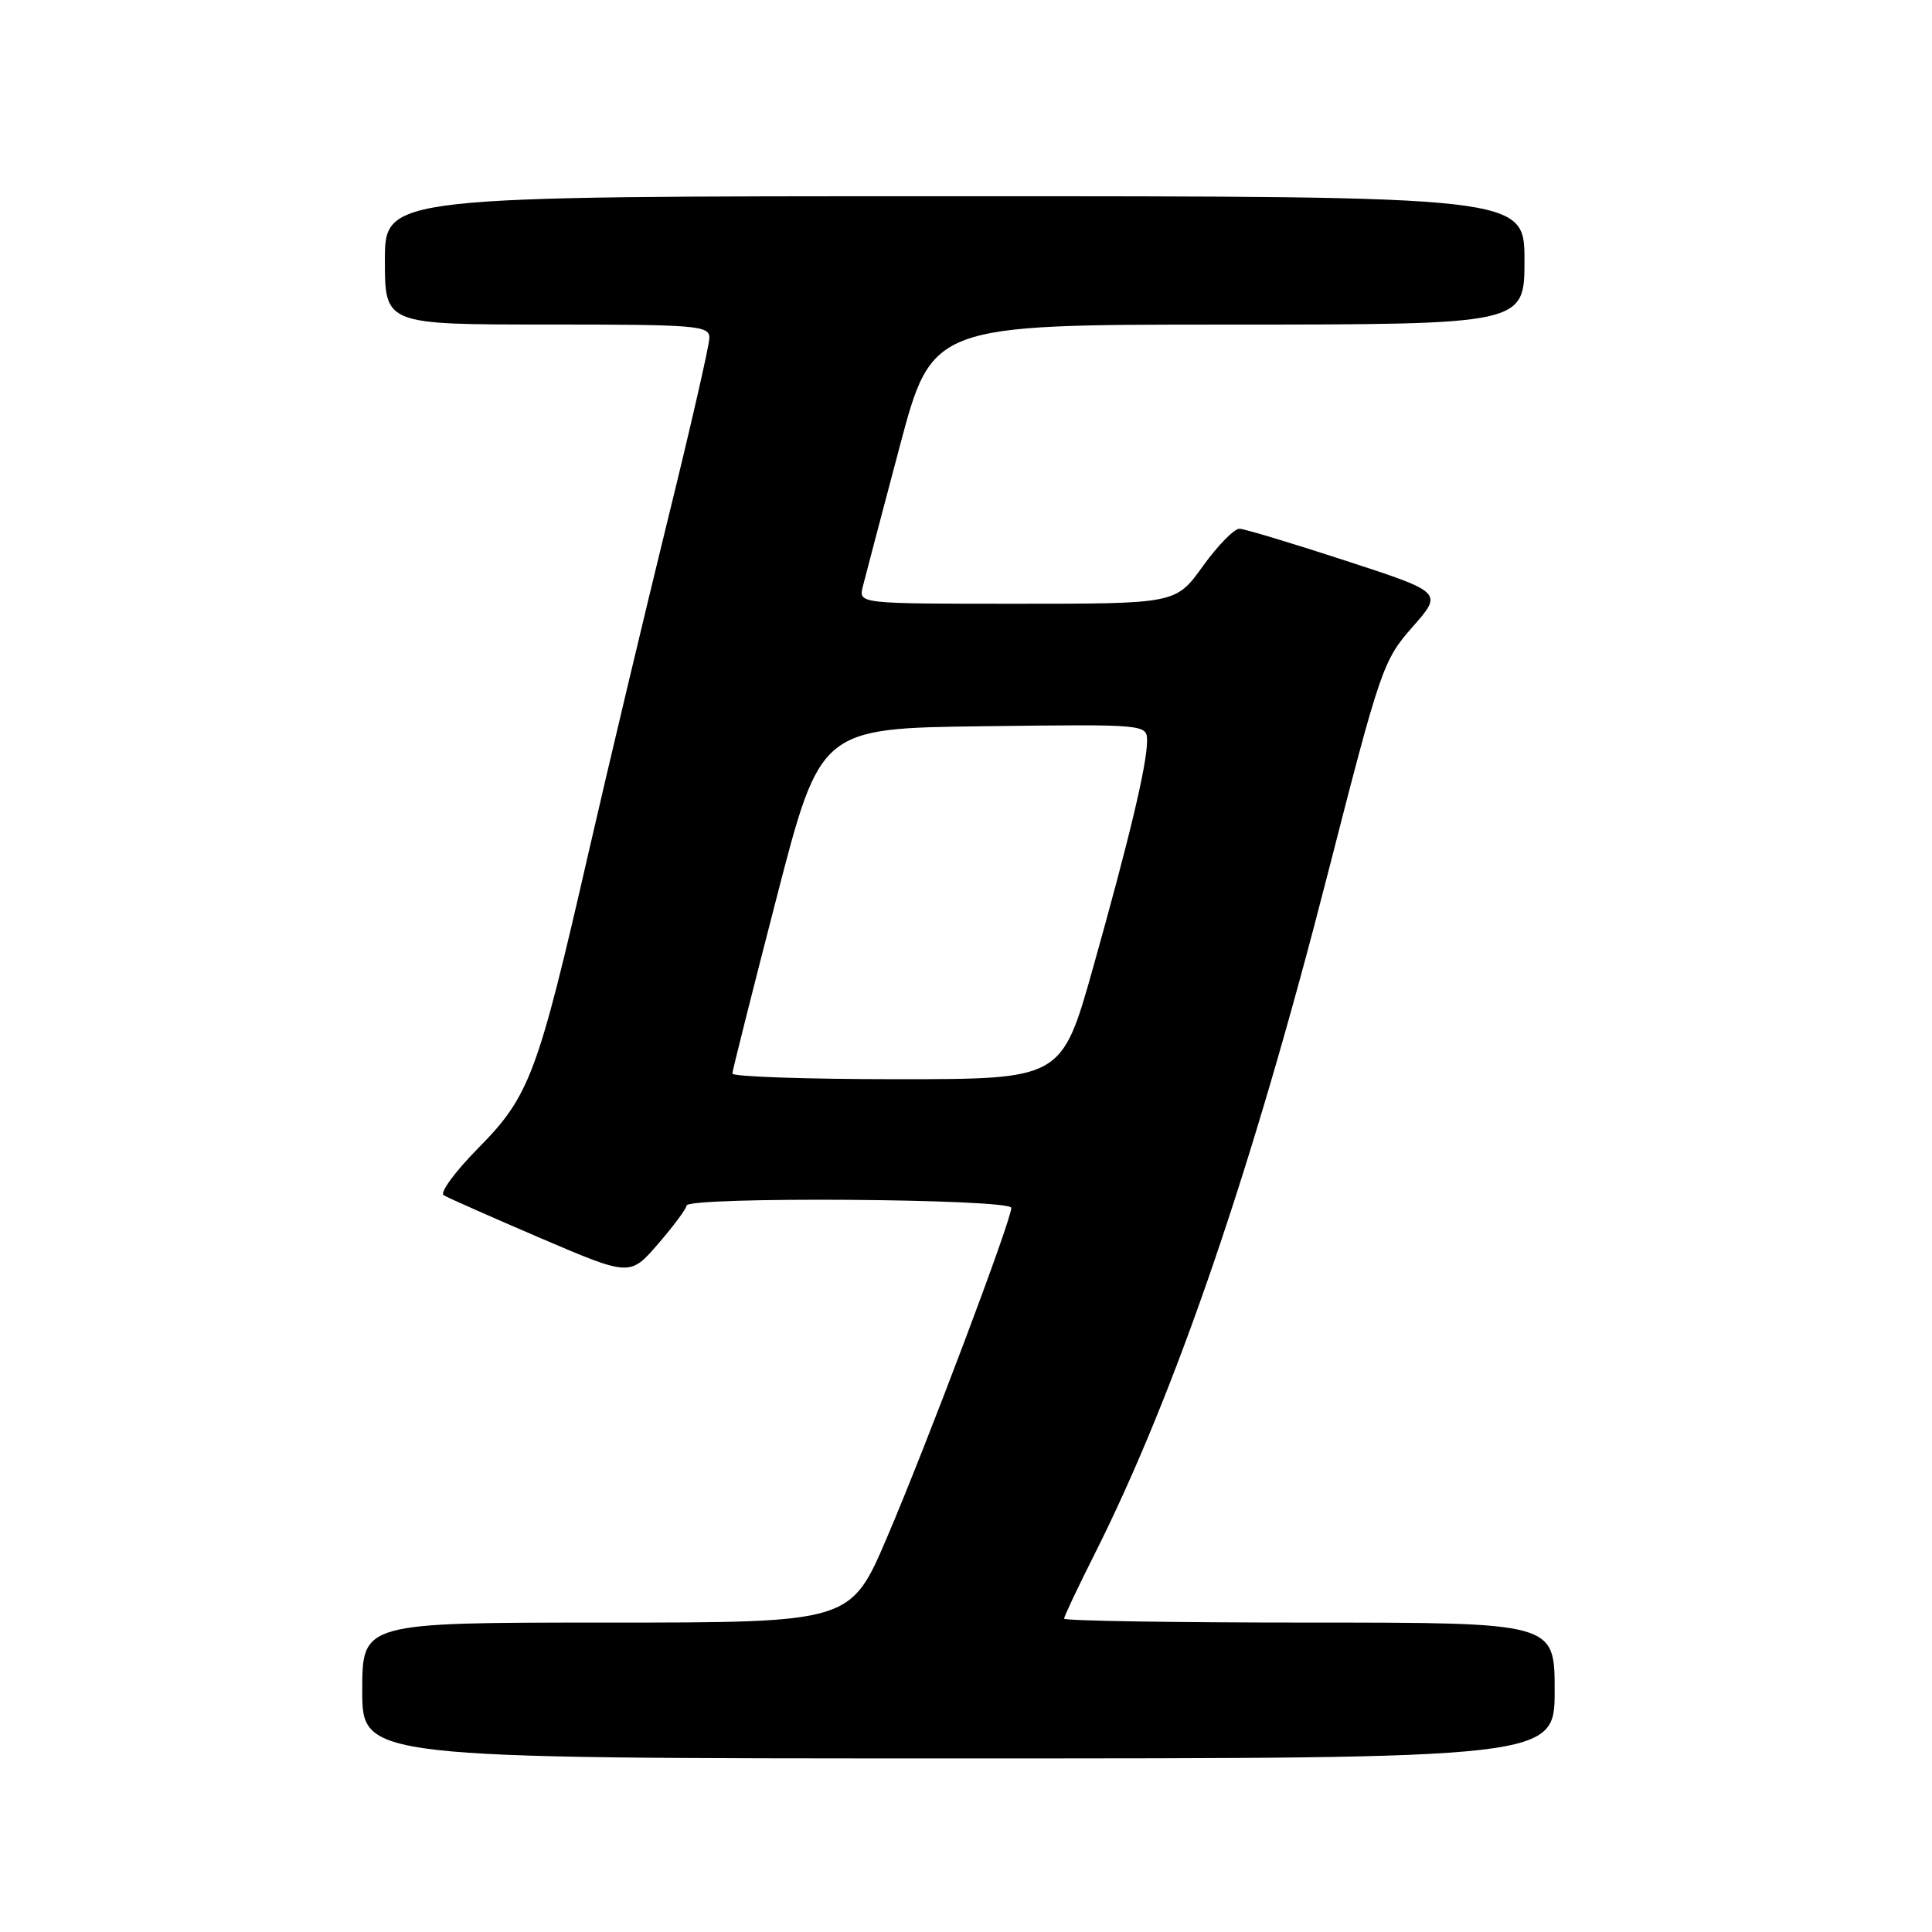 <?xml version="1.0" encoding="UTF-8" standalone="no"?>
<!DOCTYPE svg PUBLIC "-//W3C//DTD SVG 1.1//EN" "http://www.w3.org/Graphics/SVG/1.1/DTD/svg11.dtd" >
<svg xmlns="http://www.w3.org/2000/svg" xmlns:xlink="http://www.w3.org/1999/xlink" version="1.1" viewBox="0 0 256 256">
 <g >
 <path fill="currentColor"
d=" M 206.00 224.00 C 206.00 215.00 206.00 215.00 173.50 215.00 C 155.62 215.00 141.00 214.77 141.00 214.48 C 141.00 214.19 142.82 210.33 145.06 205.89 C 155.73 184.66 165.92 154.92 175.99 115.57 C 182.92 88.52 183.27 87.50 187.17 83.07 C 191.20 78.50 191.20 78.50 178.35 74.31 C 171.28 72.00 164.94 70.09 164.25 70.06 C 163.56 70.03 161.38 72.25 159.40 75.00 C 155.81 80.00 155.81 80.00 134.79 80.00 C 113.77 80.00 113.77 80.00 114.32 77.75 C 114.63 76.51 116.82 68.19 119.19 59.26 C 123.50 43.01 123.50 43.01 162.75 43.01 C 202.00 43.00 202.00 43.00 202.00 34.50 C 202.00 26.00 202.00 26.00 126.50 26.00 C 51.00 26.00 51.00 26.00 51.00 34.50 C 51.00 43.00 51.00 43.00 72.50 43.00 C 92.31 43.00 94.00 43.14 94.00 44.75 C 94.00 45.71 91.50 56.62 88.45 69.00 C 85.41 81.38 80.69 101.19 77.97 113.04 C 71.26 142.35 70.17 145.25 63.37 152.13 C 60.31 155.23 58.25 158.03 58.79 158.37 C 59.33 158.71 65.11 161.26 71.63 164.06 C 83.48 169.13 83.48 169.13 87.21 164.81 C 89.26 162.44 90.95 160.16 90.97 159.75 C 91.02 158.53 134.00 158.83 134.00 160.05 C 134.00 161.71 122.85 191.28 117.52 203.75 C 112.71 215.00 112.71 215.00 80.36 215.00 C 48.00 215.00 48.00 215.00 48.00 224.00 C 48.00 233.00 48.00 233.00 127.00 233.00 C 206.00 233.00 206.00 233.00 206.00 224.00 Z  M 97.04 142.25 C 97.06 141.84 99.69 131.38 102.89 119.00 C 108.70 96.50 108.70 96.50 130.35 96.23 C 152.00 95.96 152.00 95.96 151.99 98.23 C 151.96 101.41 149.66 111.06 144.83 128.25 C 140.68 143.00 140.68 143.00 118.84 143.00 C 106.83 143.00 97.02 142.66 97.04 142.25 Z "/>
</g>
</svg>
